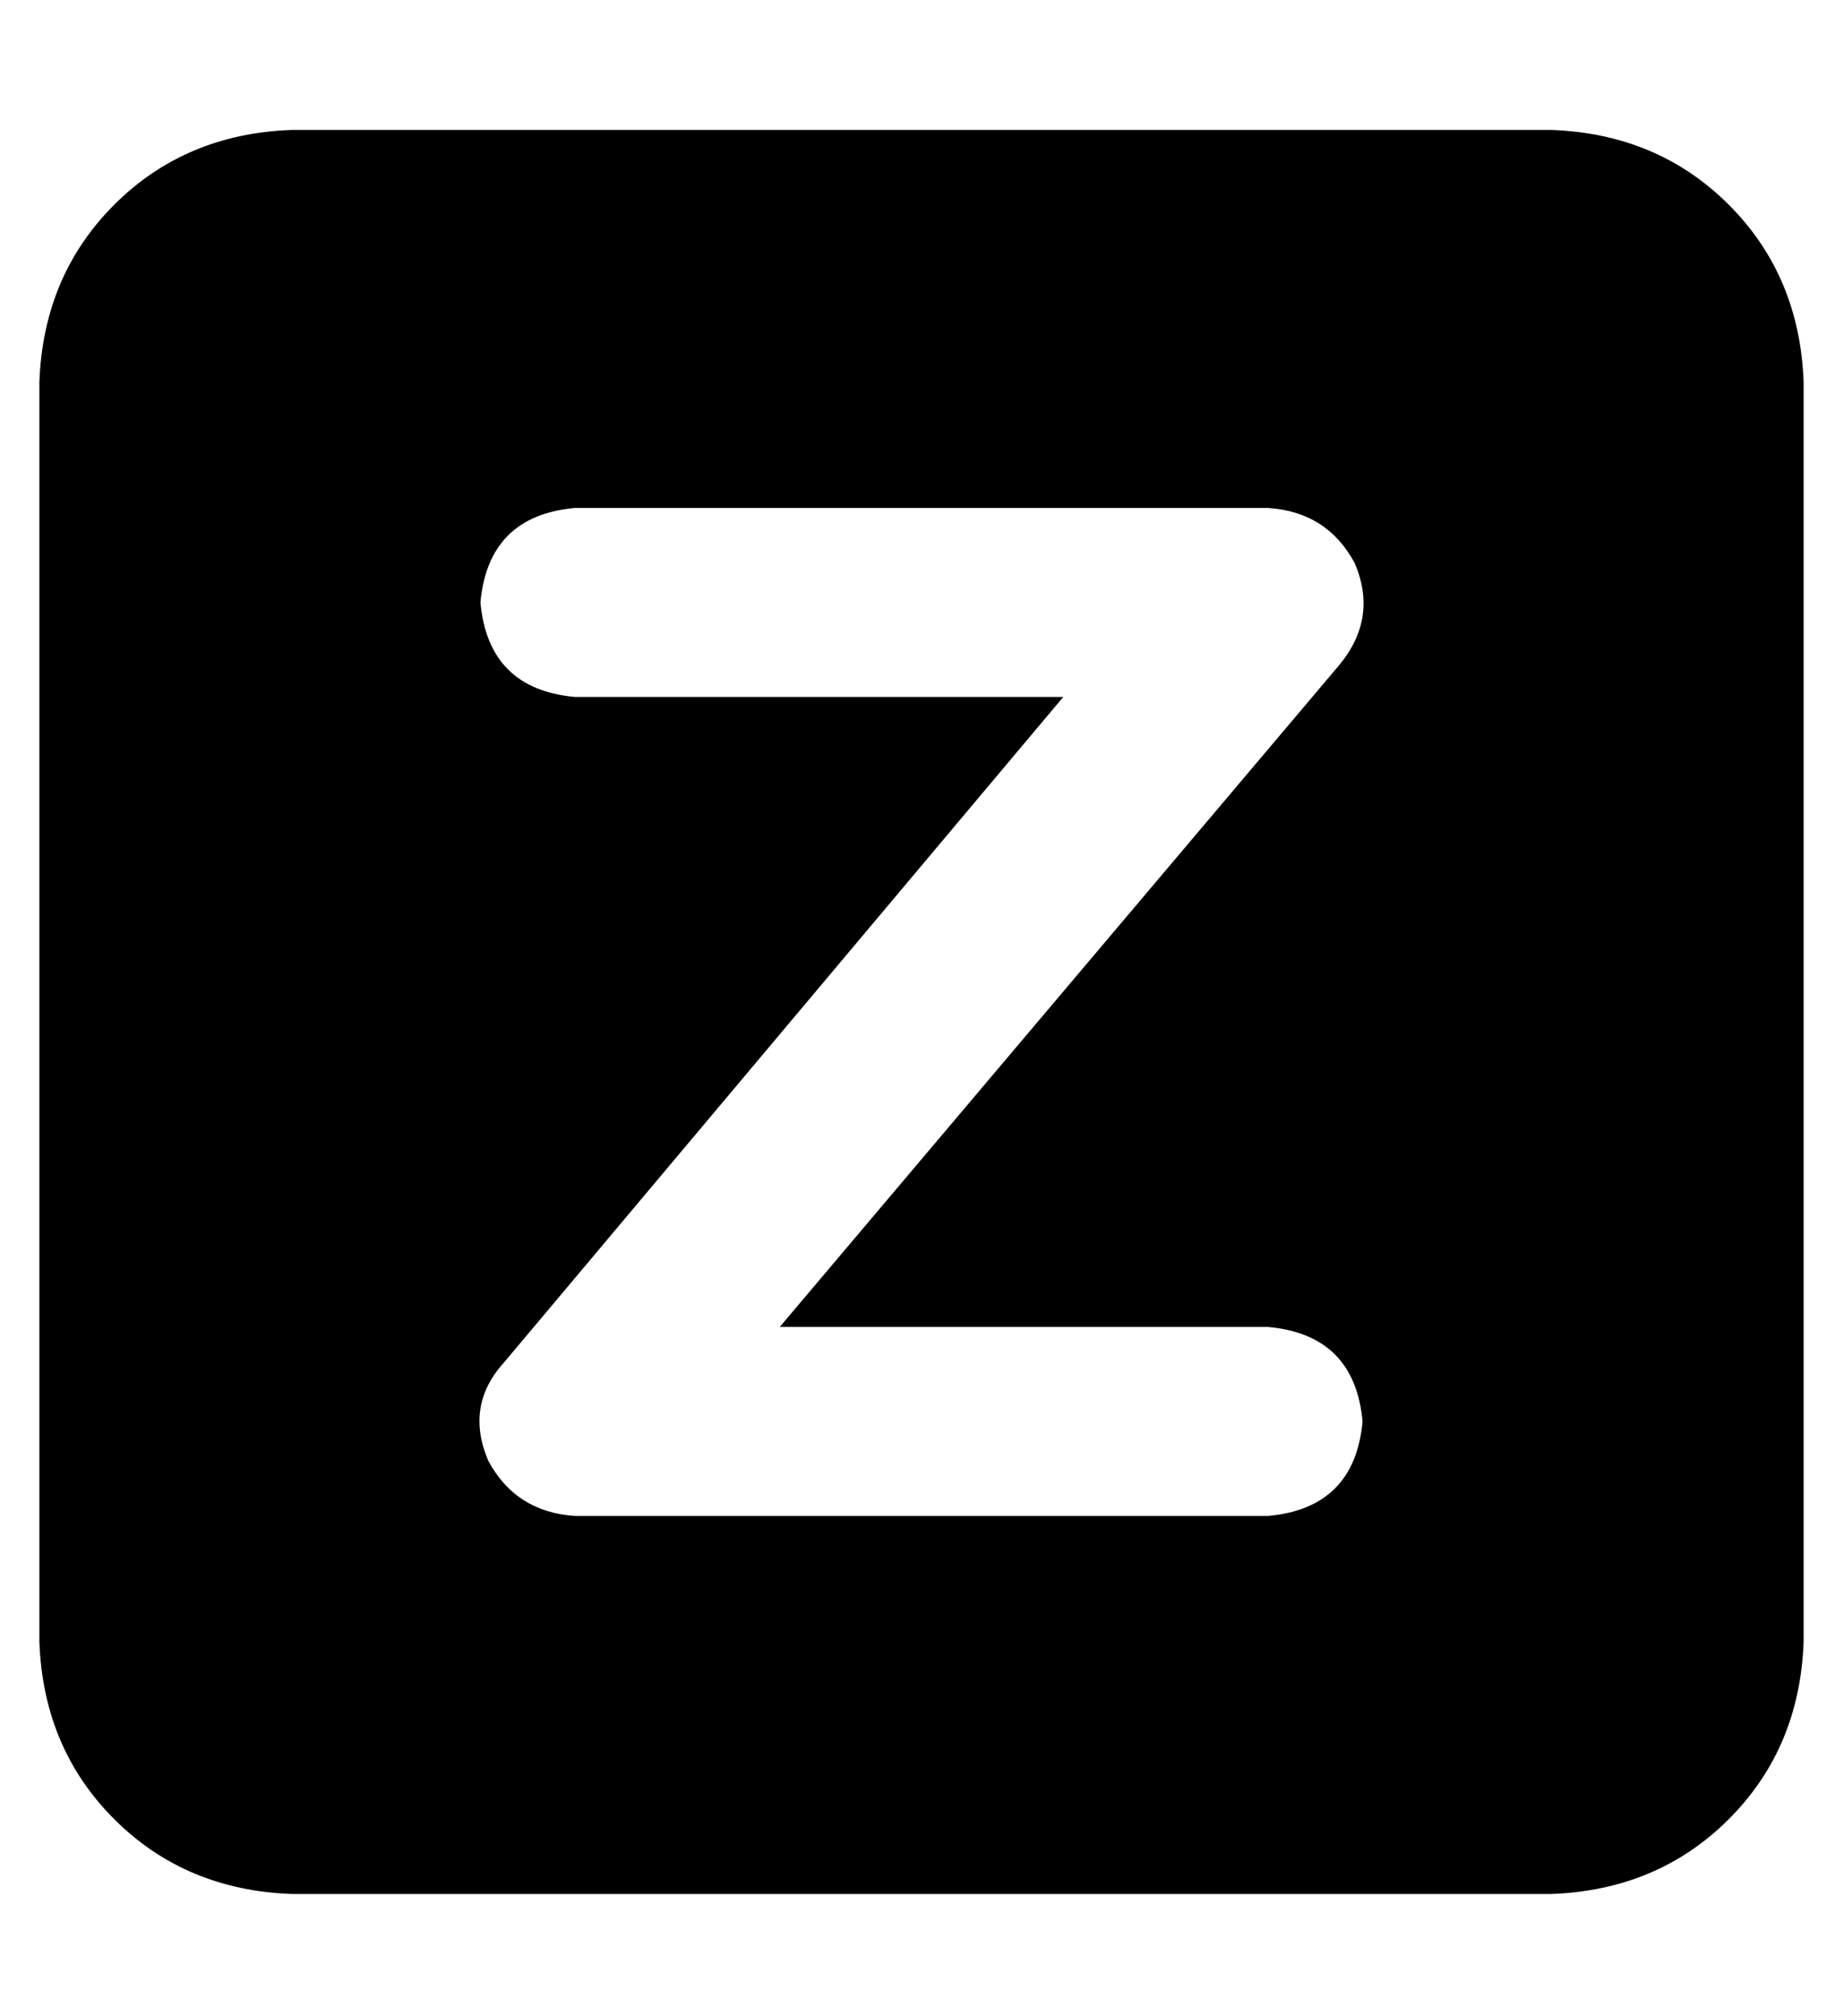 <?xml version="1.0" standalone="no"?>
<!DOCTYPE svg PUBLIC "-//W3C//DTD SVG 1.1//EN" "http://www.w3.org/Graphics/SVG/1.1/DTD/svg11.dtd" >
<svg xmlns="http://www.w3.org/2000/svg" xmlns:xlink="http://www.w3.org/1999/xlink" version="1.1" viewBox="-10 -40 468 512">
   <path fill="currentColor"
d="M64 -7q-27 1 -45 19v0v0q-18 18 -19 45v320v0q1 27 19 45t45 19h320v0q27 -1 45 -19t19 -45v-320v0q-1 -27 -19 -45t-45 -19h-320v0zM136 89h176h-176h176q15 1 22 14q6 14 -4 26l-142 168v0h124v0q22 2 24 24q-2 22 -24 24h-176v0q-15 -1 -22 -14q-6 -14 4 -25l142 -169
v0h-124v0q-22 -2 -24 -24q2 -22 24 -24v0z" />
</svg>
